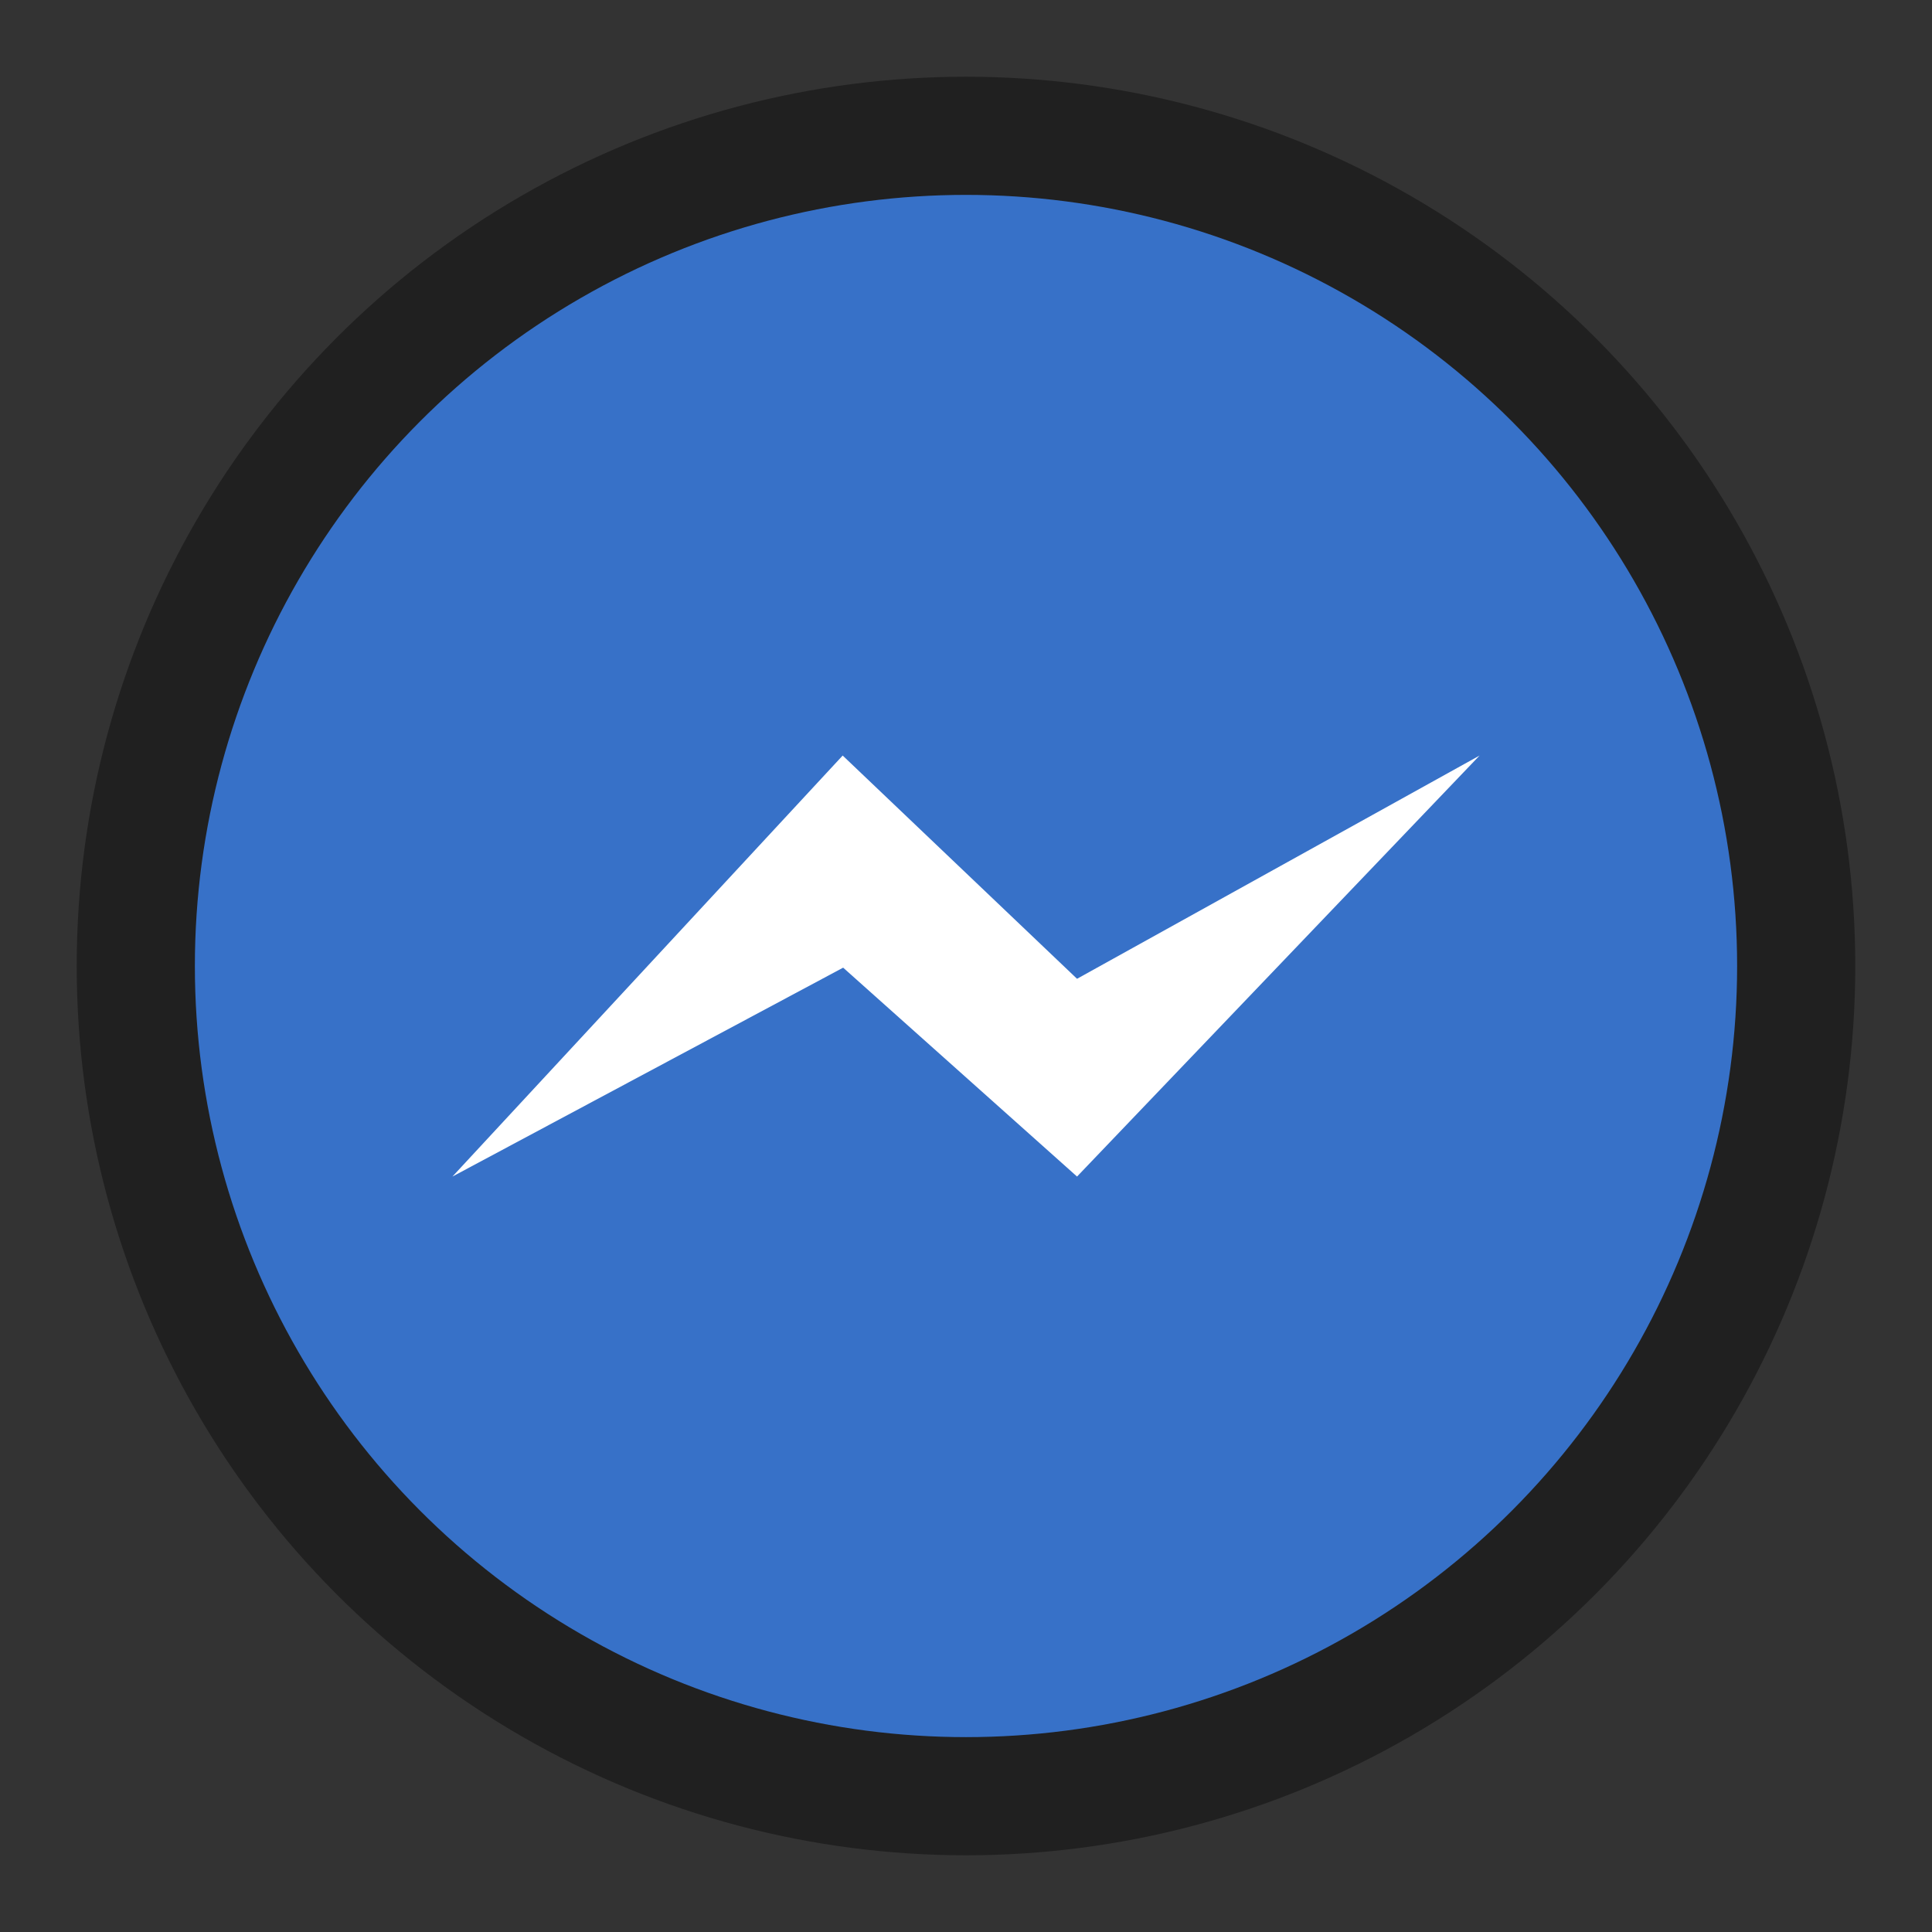 <?xml version="1.0" encoding="UTF-8" standalone="no"?>
<!-- Created with Inkscape (http://www.inkscape.org/) -->

<svg
   xmlns:dc="http://purl.org/dc/elements/1.1/"
   xmlns:cc="http://creativecommons.org/ns#"
   xmlns:rdf="http://www.w3.org/1999/02/22-rdf-syntax-ns#"
   xmlns:svg="http://www.w3.org/2000/svg"
   xmlns="http://www.w3.org/2000/svg"
   xmlns:sodipodi="http://sodipodi.sourceforge.net/DTD/sodipodi-0.dtd"
   xmlns:inkscape="http://www.inkscape.org/namespaces/inkscape"
   width="48mm"
   height="48mm"
   viewBox="0 0 170.079 170.079"
   id="svg2"
   version="1.1"
   inkscape:version="0.91 r13725"
   sodipodi:docname="messenger.svg">
  <rect x="0" y="0" width="170.079" height="170.079" fill="#333333" stroke="none"/>
  <defs
     id="defs4" />
  <sodipodi:namedview
     id="base"
     pagecolor="#ffffff"
     bordercolor="#666666"
     borderopacity="1.0"
     inkscape:pageopacity="0.0"
     inkscape:pageshadow="2"
     inkscape:zoom="1.75"
     inkscape:cx="121.80368"
     inkscape:cy="121.69522"
     inkscape:document-units="px"
     inkscape:current-layer="layer1"
     showgrid="false"
     showguides="true"
     inkscape:guide-bbox="true"
     inkscape:object-paths="true"
     inkscape:snap-intersection-paths="true"
     inkscape:object-nodes="true"
     inkscape:snap-smooth-nodes="true"
     inkscape:window-width="1920"
     inkscape:window-height="1122"
     inkscape:window-x="0"
     inkscape:window-y="32"
     inkscape:window-maximized="1" />
  <g
     inkscape:label="1. réteg"
     inkscape:groupmode="layer"
     id="layer1"
     transform="translate(0,-882.283)">
    <circle
       r="78.286"
       cy="967.323"
       cx="85.039"
       id="circle4148"
       style="opacity:0.368;fill:#000000;fill-opacity:1;stroke:none;stroke-width:4.659;stroke-miterlimit:4;stroke-dasharray:18.636, 18.636;stroke-dashoffset:0;stroke-opacity:1" />
    <circle
       style="opacity:1;fill:#3771c8;fill-opacity:1;stroke:none;stroke-width:4.659;stroke-miterlimit:4;stroke-dasharray:18.636, 18.636;stroke-dashoffset:0;stroke-opacity:1"
       id="path4146"
       cx="85.039"
       cy="967.323"
       r="67.884" />
    <path
       style="fill:#ffffff;fill-opacity:1;fill-rule:evenodd;stroke:none;stroke-width:1px;stroke-linecap:butt;stroke-linejoin:miter;stroke-opacity:1"
       d="m 39.829,985.858 34.396,-18.389 20.589,18.389 35.437,-37.062 -35.437,19.653 -20.631,-19.653 z"
       id="path4136"
       inkscape:connector-curvature="0"
       sodipodi:nodetypes="ccccccc" />
  </g>
</svg>
